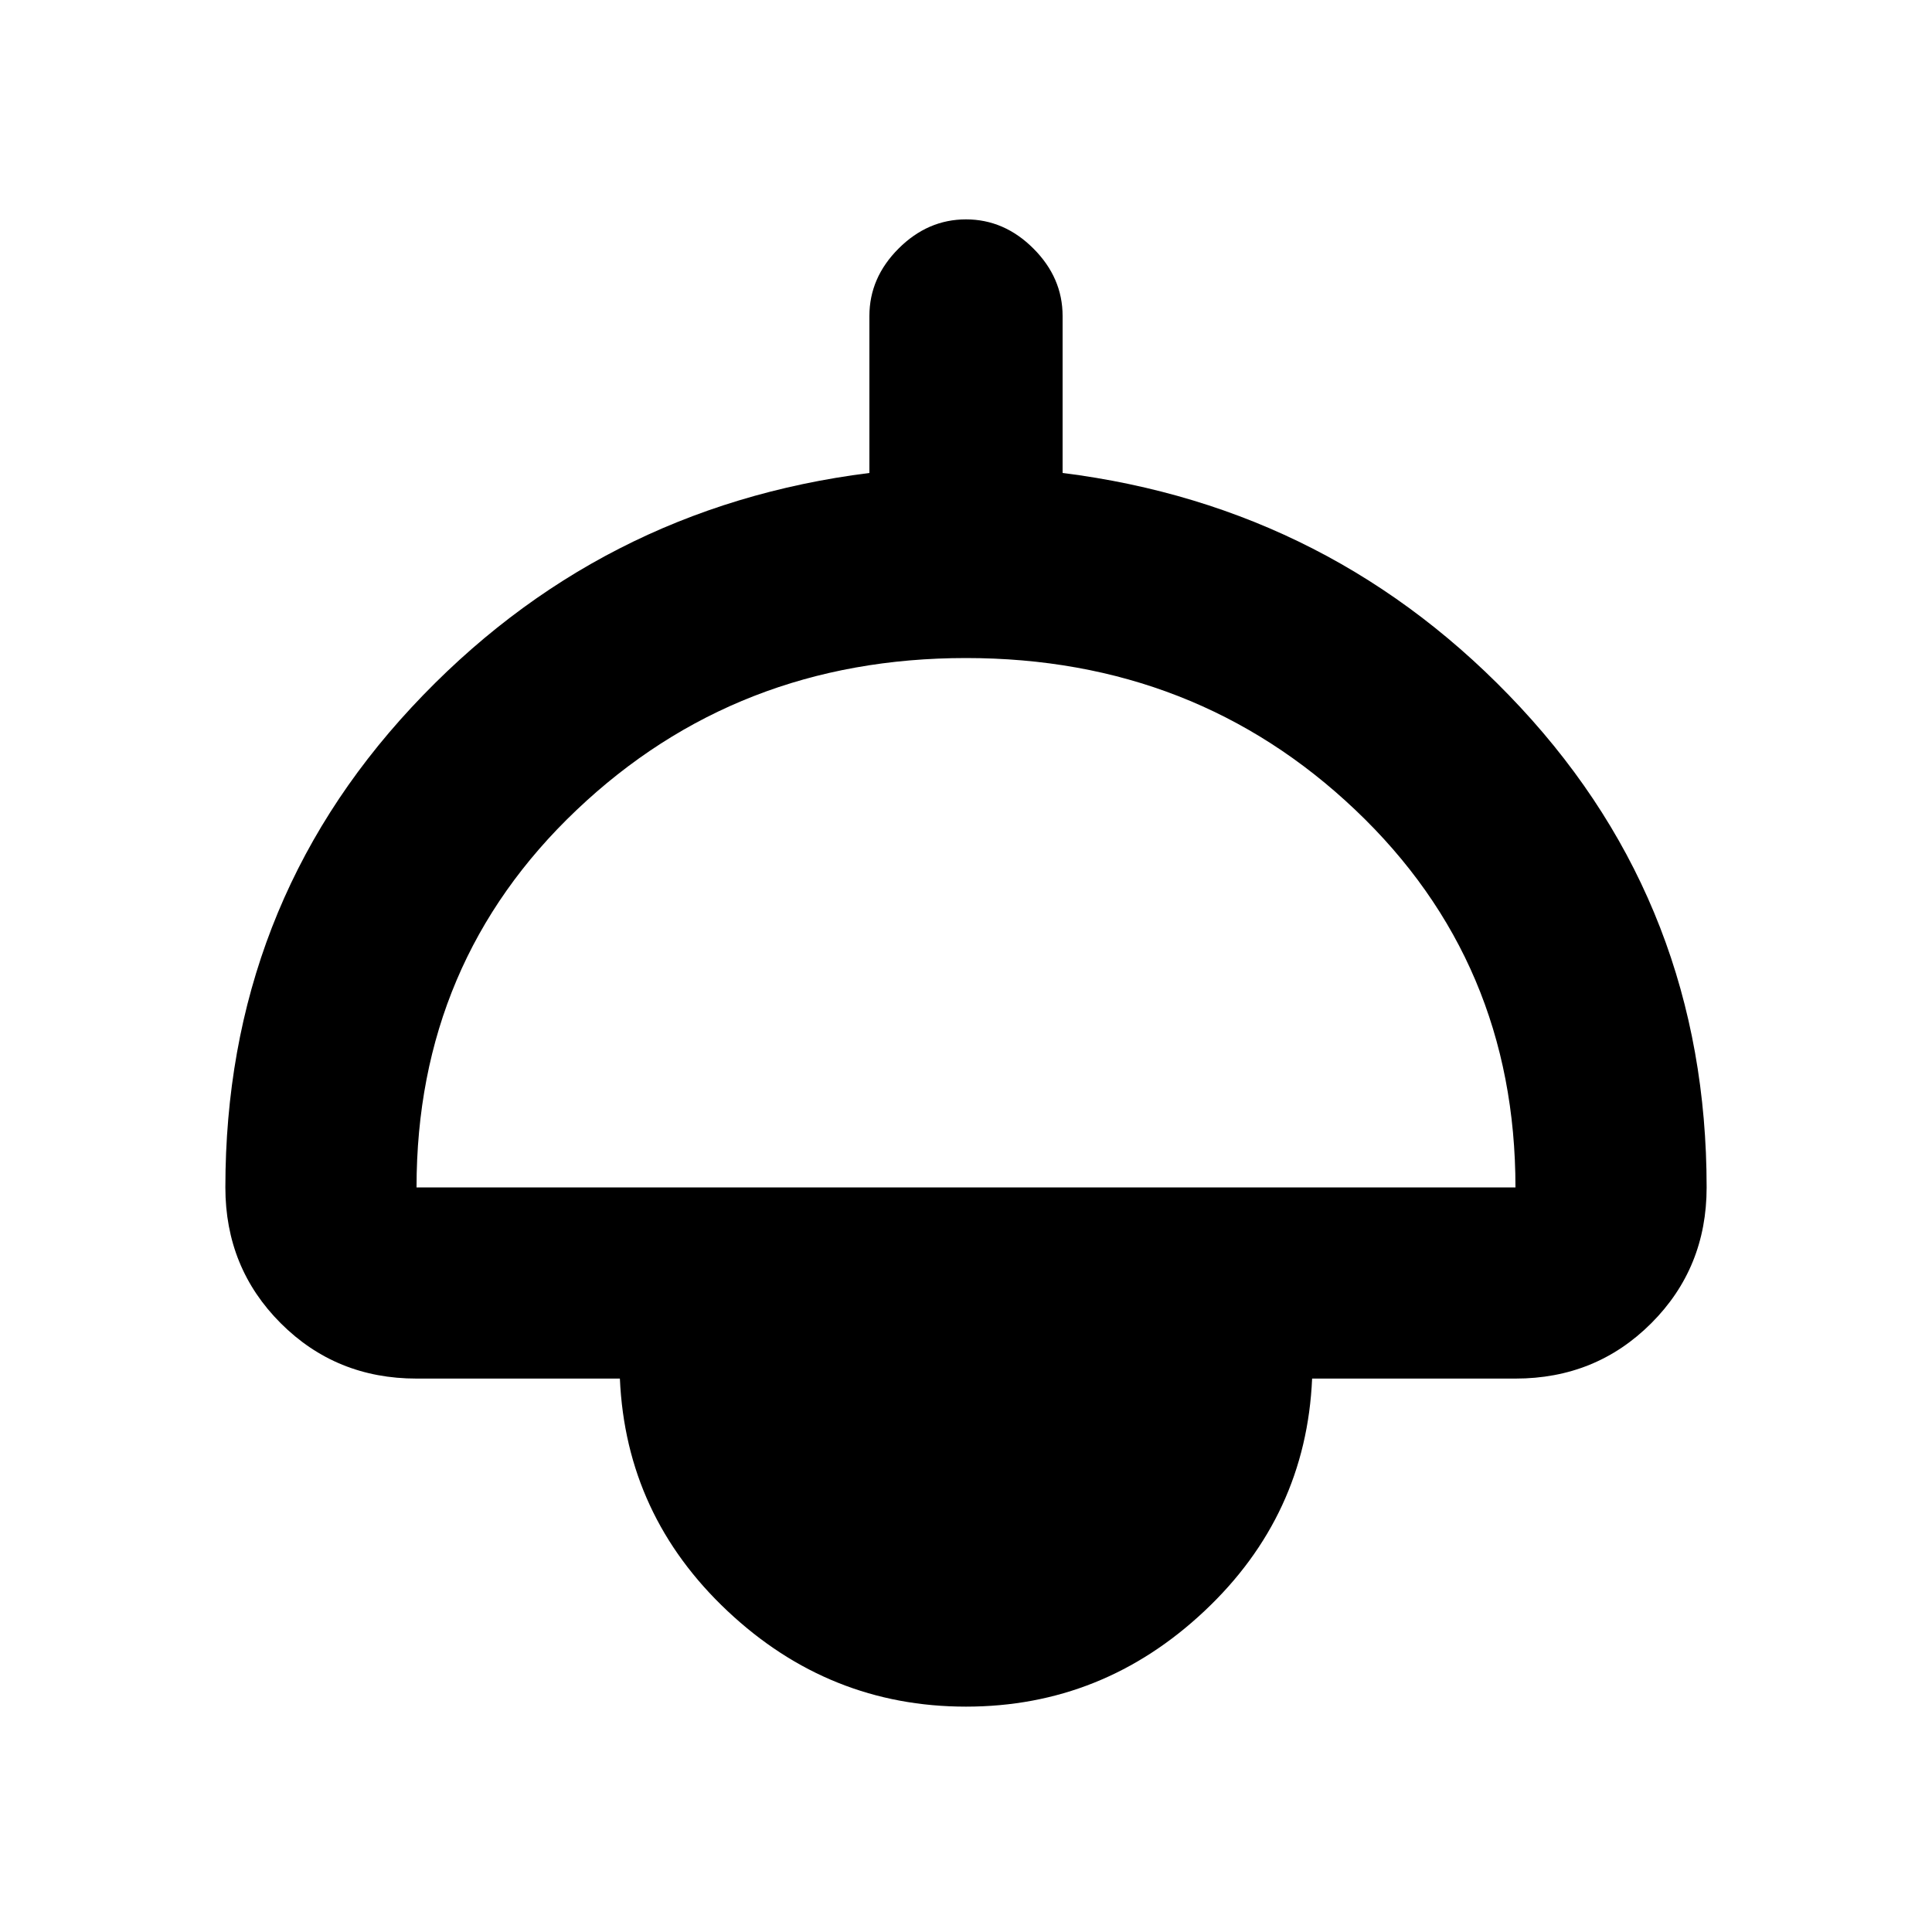 <svg xmlns="http://www.w3.org/2000/svg" height="20" width="20"><path d="M10 17.667q-1.417 0-2.469-.99-1.052-.989-1.114-2.406H4.312q-.833 0-1.406-.573t-.573-1.406q0-2.896 1.927-4.969Q6.188 5.25 9 4.896V3.271q0-.396.302-.698.302-.302.698-.302.396 0 .698.302.302.302.302.698v1.625q2.812.354 4.74 2.427 1.927 2.073 1.927 4.969 0 .833-.573 1.406t-1.406.573h-2.105q-.062 1.417-1.114 2.406-1.052.99-2.469.99Zm-5.688-5.375h11.376q0-2.334-1.657-3.907Q12.375 6.812 10 6.812T5.969 8.385q-1.657 1.573-1.657 3.907Z"/></svg>